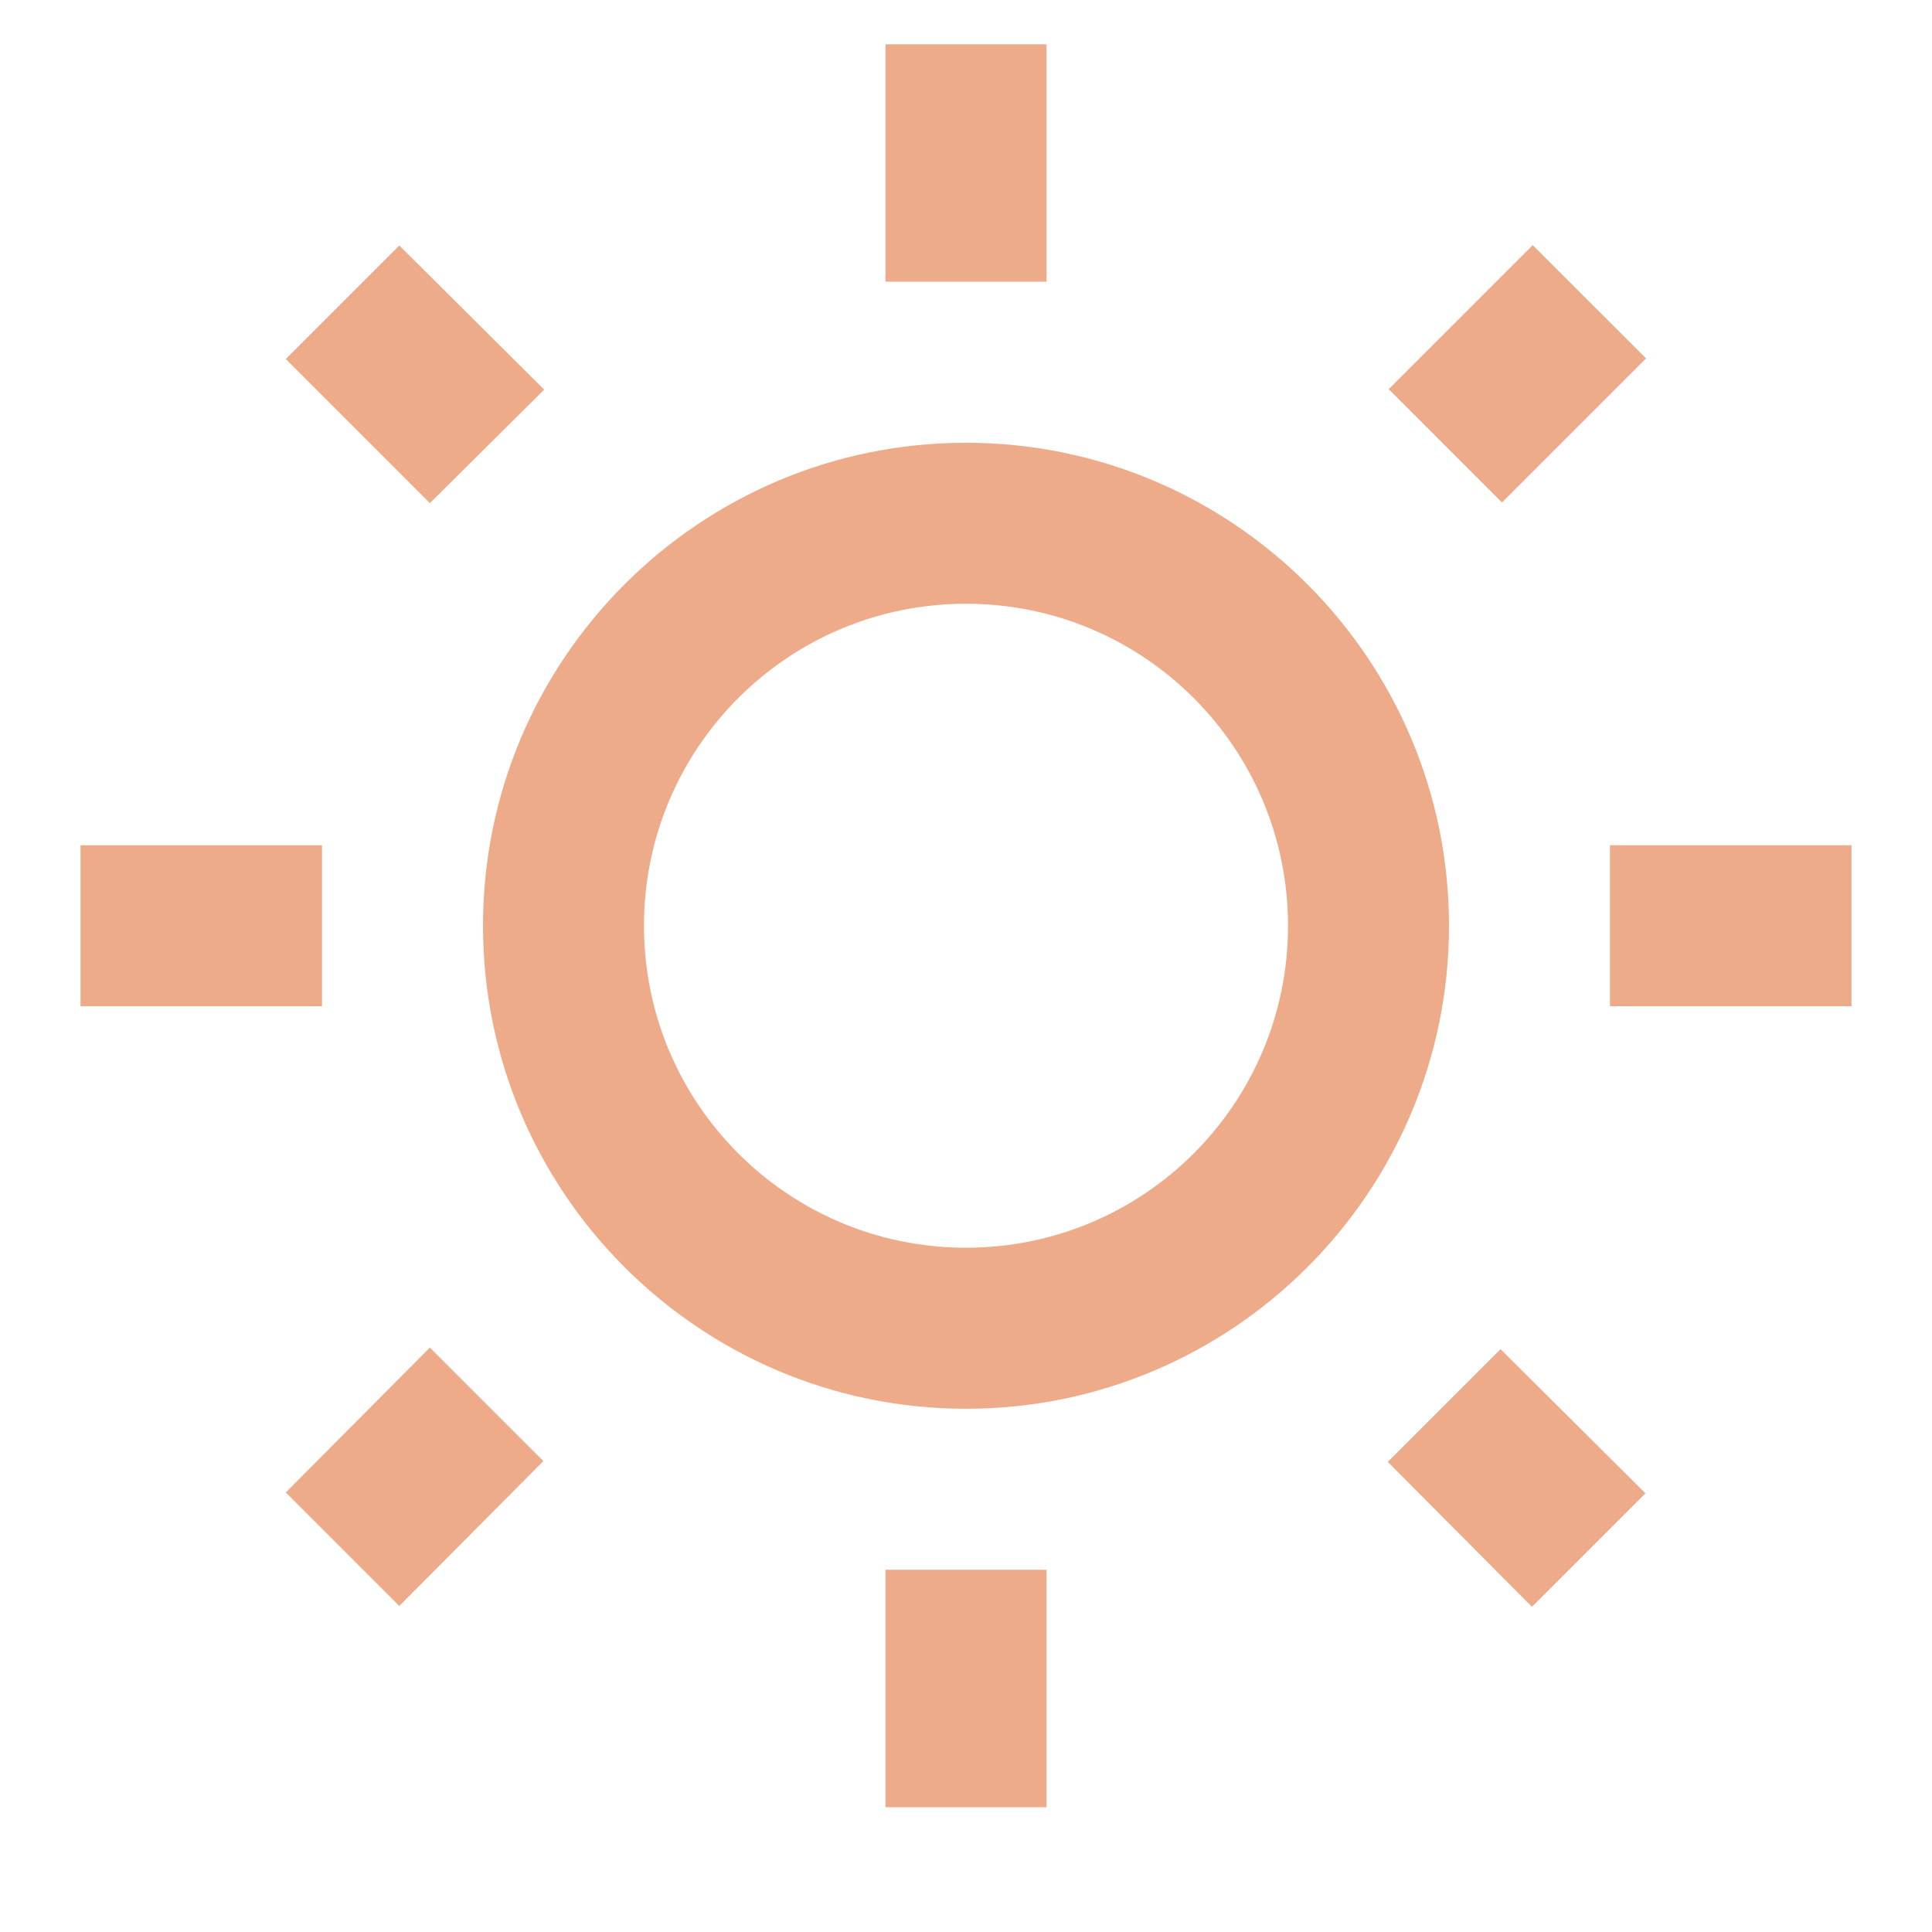 <svg width="40" height="40" viewBox="0 0 40 40" fill="none" xmlns="http://www.w3.org/2000/svg">
<path d="M11.267 8.067L8.267 5.083L5.917 7.433L8.9 10.417L11.267 8.067ZM1.667 17.5H6.667V20.833H1.667V17.5ZM18.333 0.917H21.667V5.833H18.333V0.917ZM31.733 5.075L34.08 7.42L31.097 10.403L28.752 8.057L31.733 5.075ZM28.733 30.267L31.717 33.267L34.067 30.917L31.067 27.933L28.733 30.267ZM33.333 17.5H38.333V20.833H33.333V17.5ZM20 9.167C14.483 9.167 10 13.65 10 19.167C10 24.683 14.483 29.167 20 29.167C25.517 29.167 30 24.683 30 19.167C30 13.65 25.517 9.167 20 9.167ZM20 25.833C16.317 25.833 13.333 22.85 13.333 19.167C13.333 15.483 16.317 12.5 20 12.5C23.683 12.5 26.667 15.483 26.667 19.167C26.667 22.85 23.683 25.833 20 25.833ZM18.333 32.5H21.667V37.417H18.333V32.5ZM5.917 30.9L8.267 33.25L11.25 30.25L8.9 27.9L5.917 30.9Z" fill="#EDAB89"/>
</svg>
